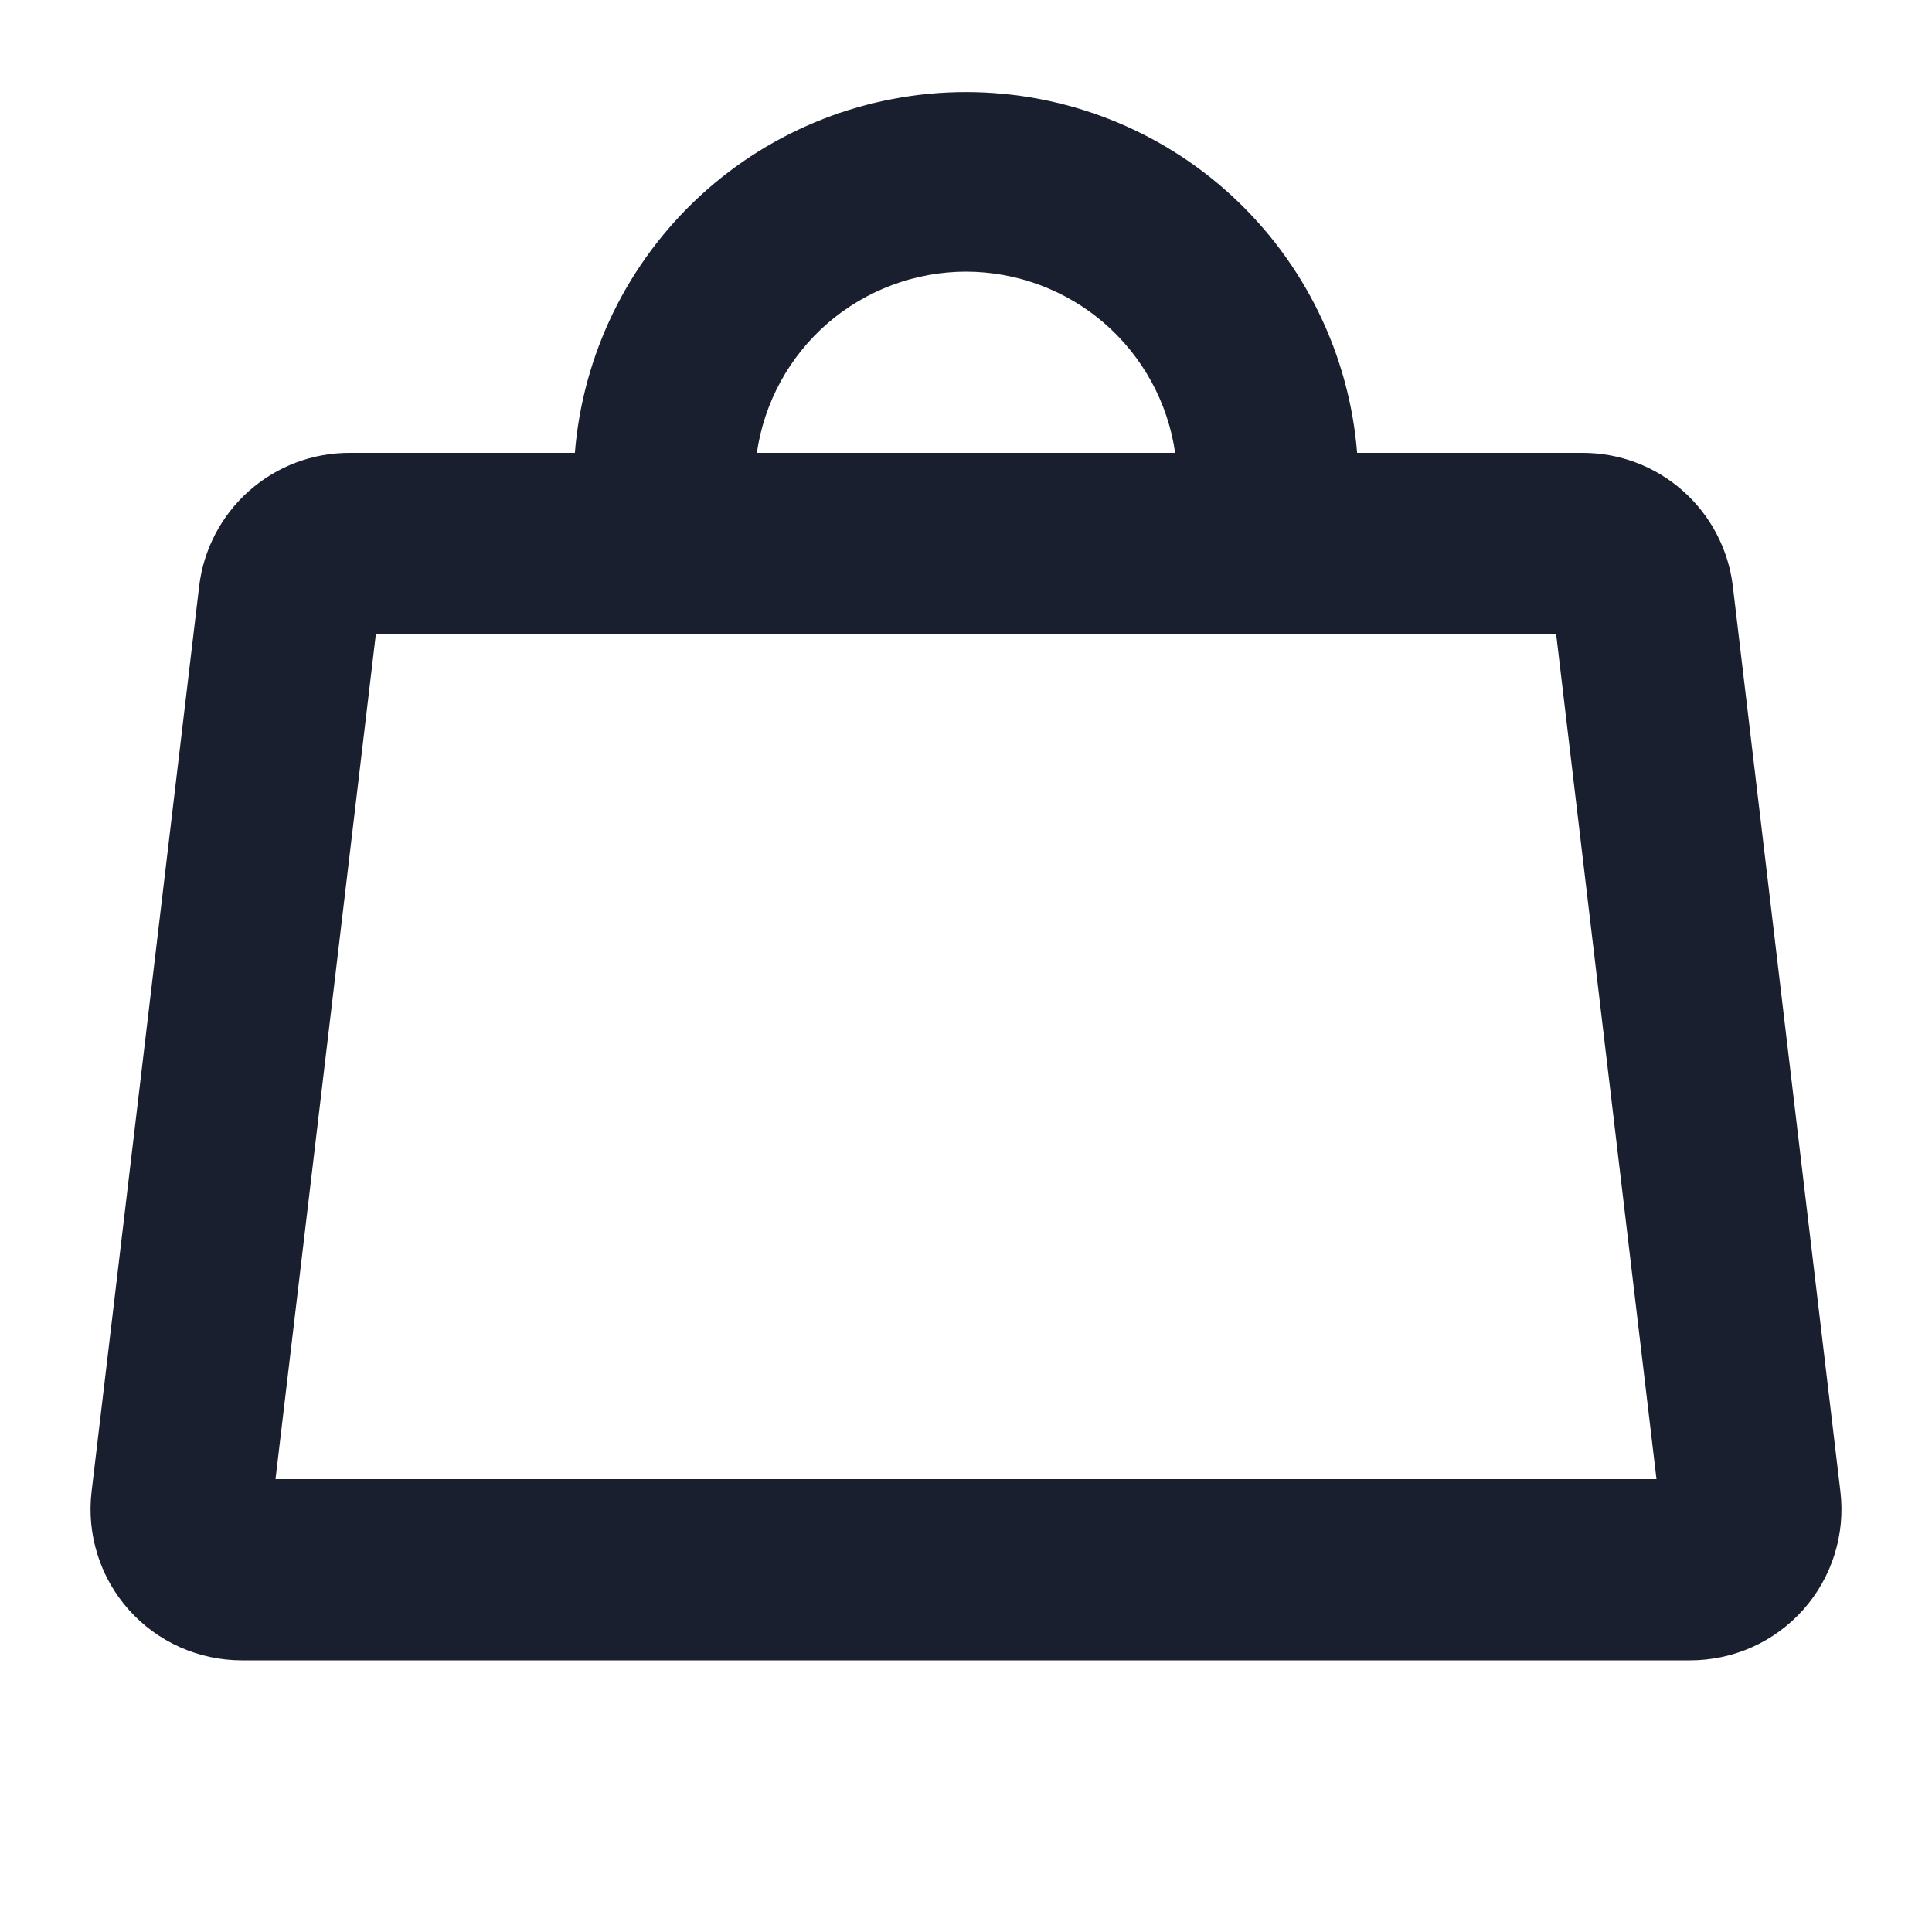 <svg width="20" height="20" viewBox="0 0 20 20" fill="none" xmlns="http://www.w3.org/2000/svg">
<path d="M19.052 15.441L17.938 6.066C17.892 5.686 17.708 5.335 17.421 5.081C17.134 4.827 16.764 4.687 16.381 4.688H14.049C13.967 3.67 13.504 2.721 12.754 2.029C12.004 1.337 11.021 0.953 10 0.953C8.979 0.953 7.996 1.337 7.246 2.029C6.496 2.721 6.033 3.67 5.951 4.688H3.62C3.236 4.687 2.866 4.827 2.579 5.081C2.292 5.335 2.108 5.686 2.062 6.066L0.948 15.441C0.922 15.661 0.943 15.884 1.01 16.095C1.076 16.306 1.187 16.5 1.334 16.665C1.481 16.83 1.662 16.962 1.864 17.052C2.066 17.142 2.285 17.188 2.506 17.188H17.494C17.715 17.188 17.934 17.142 18.136 17.052C18.338 16.962 18.518 16.83 18.666 16.665C18.813 16.5 18.924 16.306 18.99 16.095C19.057 15.884 19.078 15.661 19.052 15.441ZM10 2.812C10.526 2.813 11.034 3.002 11.432 3.346C11.829 3.691 12.09 4.167 12.165 4.688H7.835C7.91 4.167 8.17 3.691 8.568 3.346C8.966 3.002 9.474 2.813 10 2.812ZM2.852 15.312L3.891 6.562H16.109L17.148 15.312H2.852Z" fill="#191F2E"/>
</svg>
